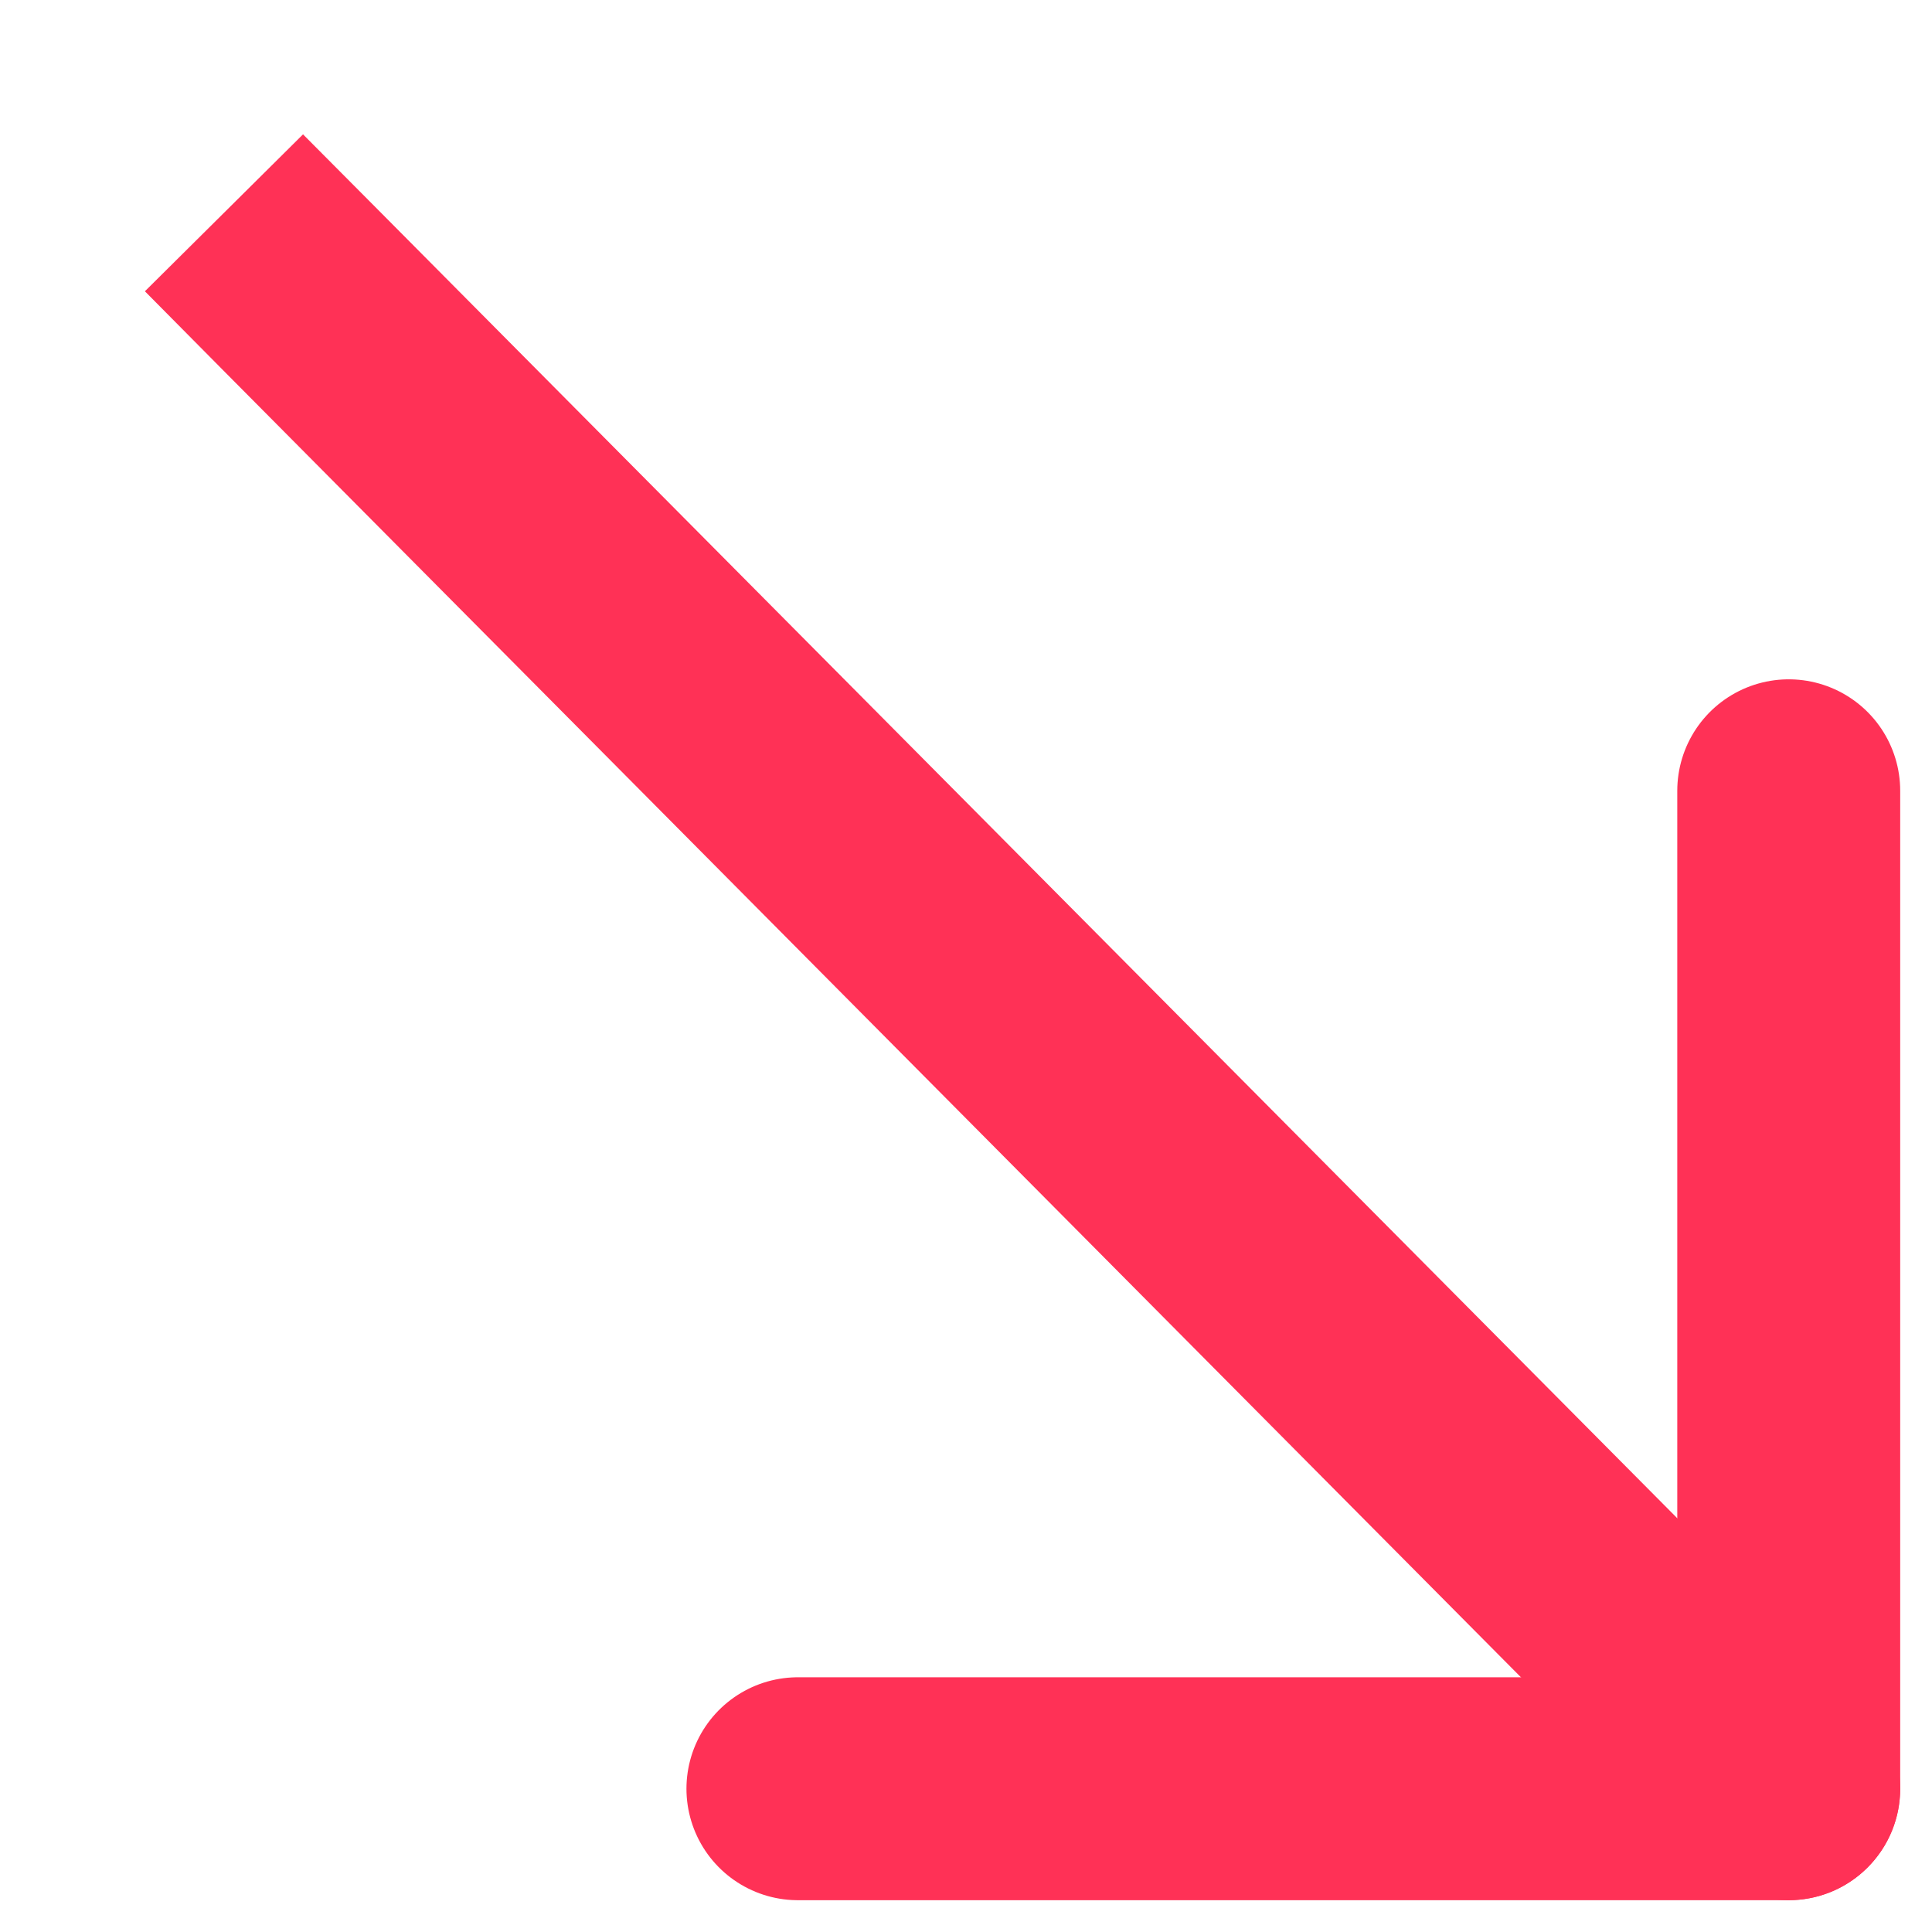 <svg width="11" height="11" viewBox="0 0 13 13" fill="none" xmlns="http://www.w3.org/2000/svg">
<path d="M11.503 12.564C11.795 12.858 12.27 12.86 12.564 12.568C12.858 12.276 12.86 11.801 12.568 11.507L11.503 12.564ZM2.568 1.436L2.039 0.904L0.975 1.96L1.503 2.493L2.568 1.436ZM12.568 11.507L2.568 1.436L1.503 2.493L11.503 12.564L12.568 11.507Z" fill="#FF3156"/>
<path d="M12.036 5.321L12.036 12.036L5.369 12.036" stroke="#FF3156" stroke-width="1.5" stroke-linecap="round" stroke-linejoin="round"/>
</svg>
